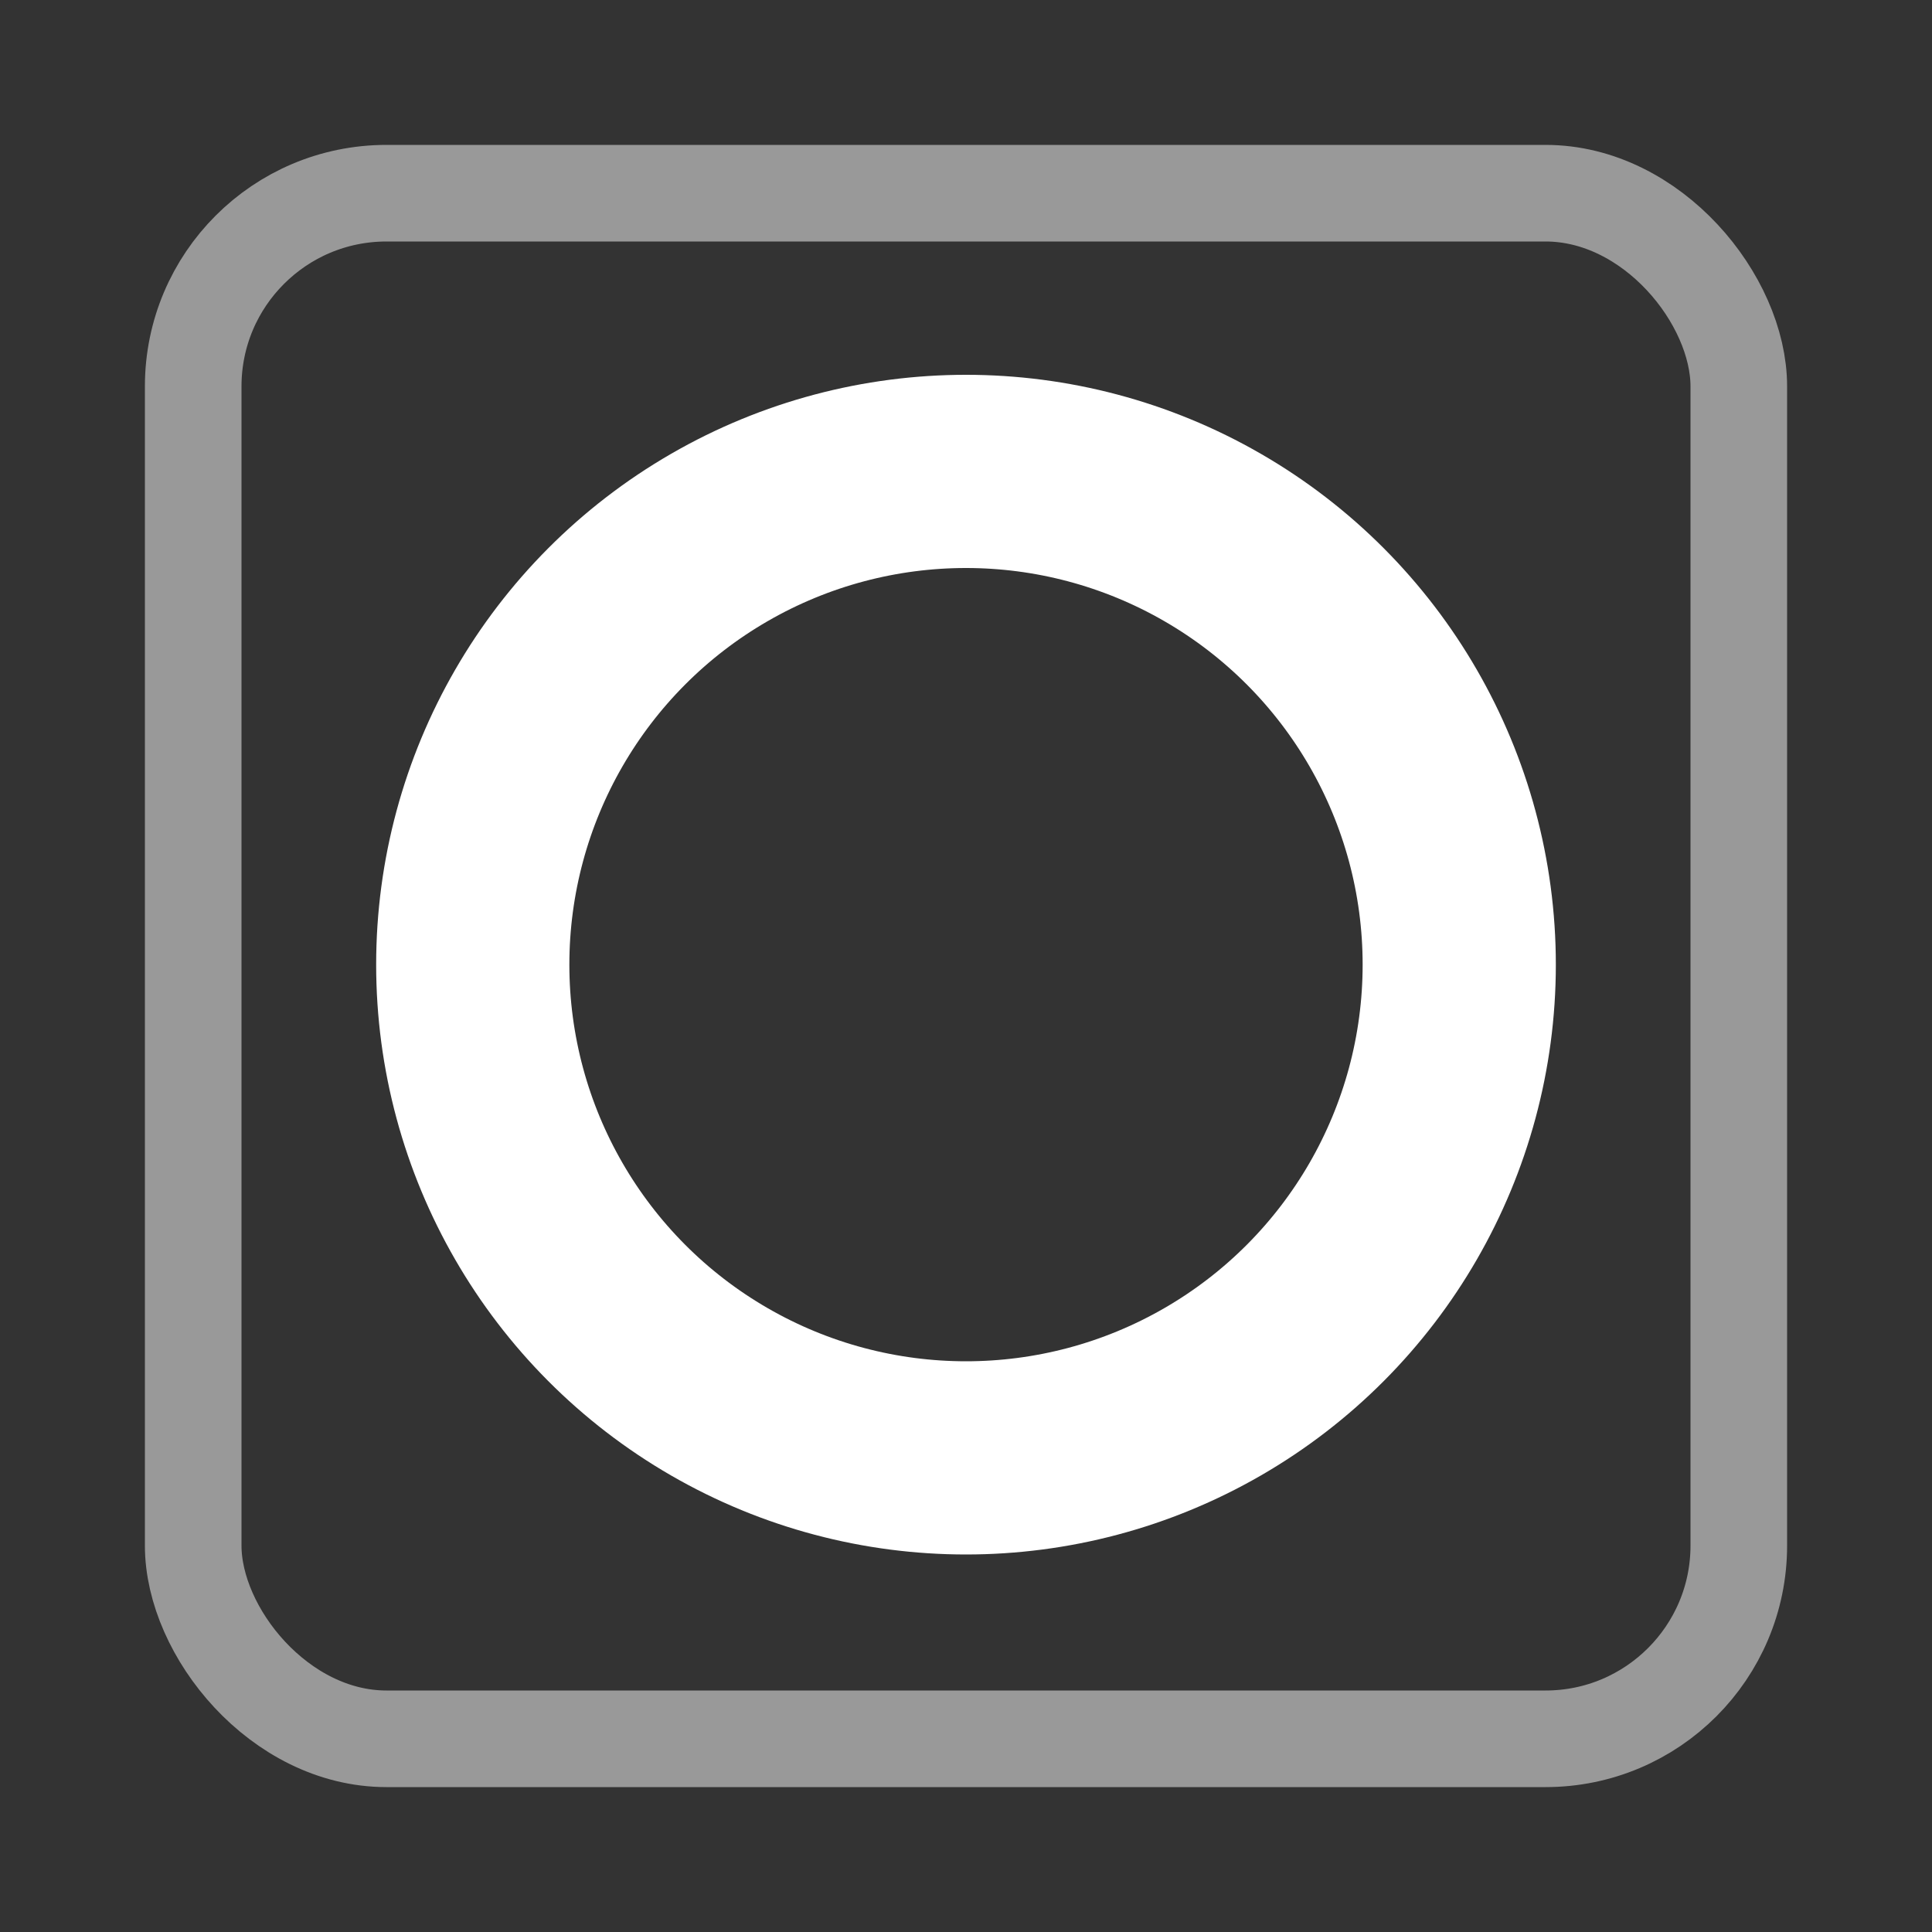 <svg xmlns="http://www.w3.org/2000/svg" width="100" height="100" viewBox="0 0 100 100">
  <rect x="0" y="0" width="100" height="100" fill="#333333" stroke="none"/>
  <defs>
    <style>
      .cls-1, .cls-2 {
        fill: none;
        stroke: #fff;
      }

      .cls-1 {
        stroke-linecap: round;
        stroke-linejoin: round;
        stroke-width: 5px;
        opacity: 0.5;
      }

      .cls-2 {
        stroke-miterlimit: 10;
        stroke-width: 10px;
      }
    </style>
  </defs>
  <g id="main">
    <rect class="cls-1" x="10" y="10" width="80" height="80" rx="10"/>
    <circle class="cls-2" cx="50" cy="49.93" r="25.53"/>
  </g>
</svg>
